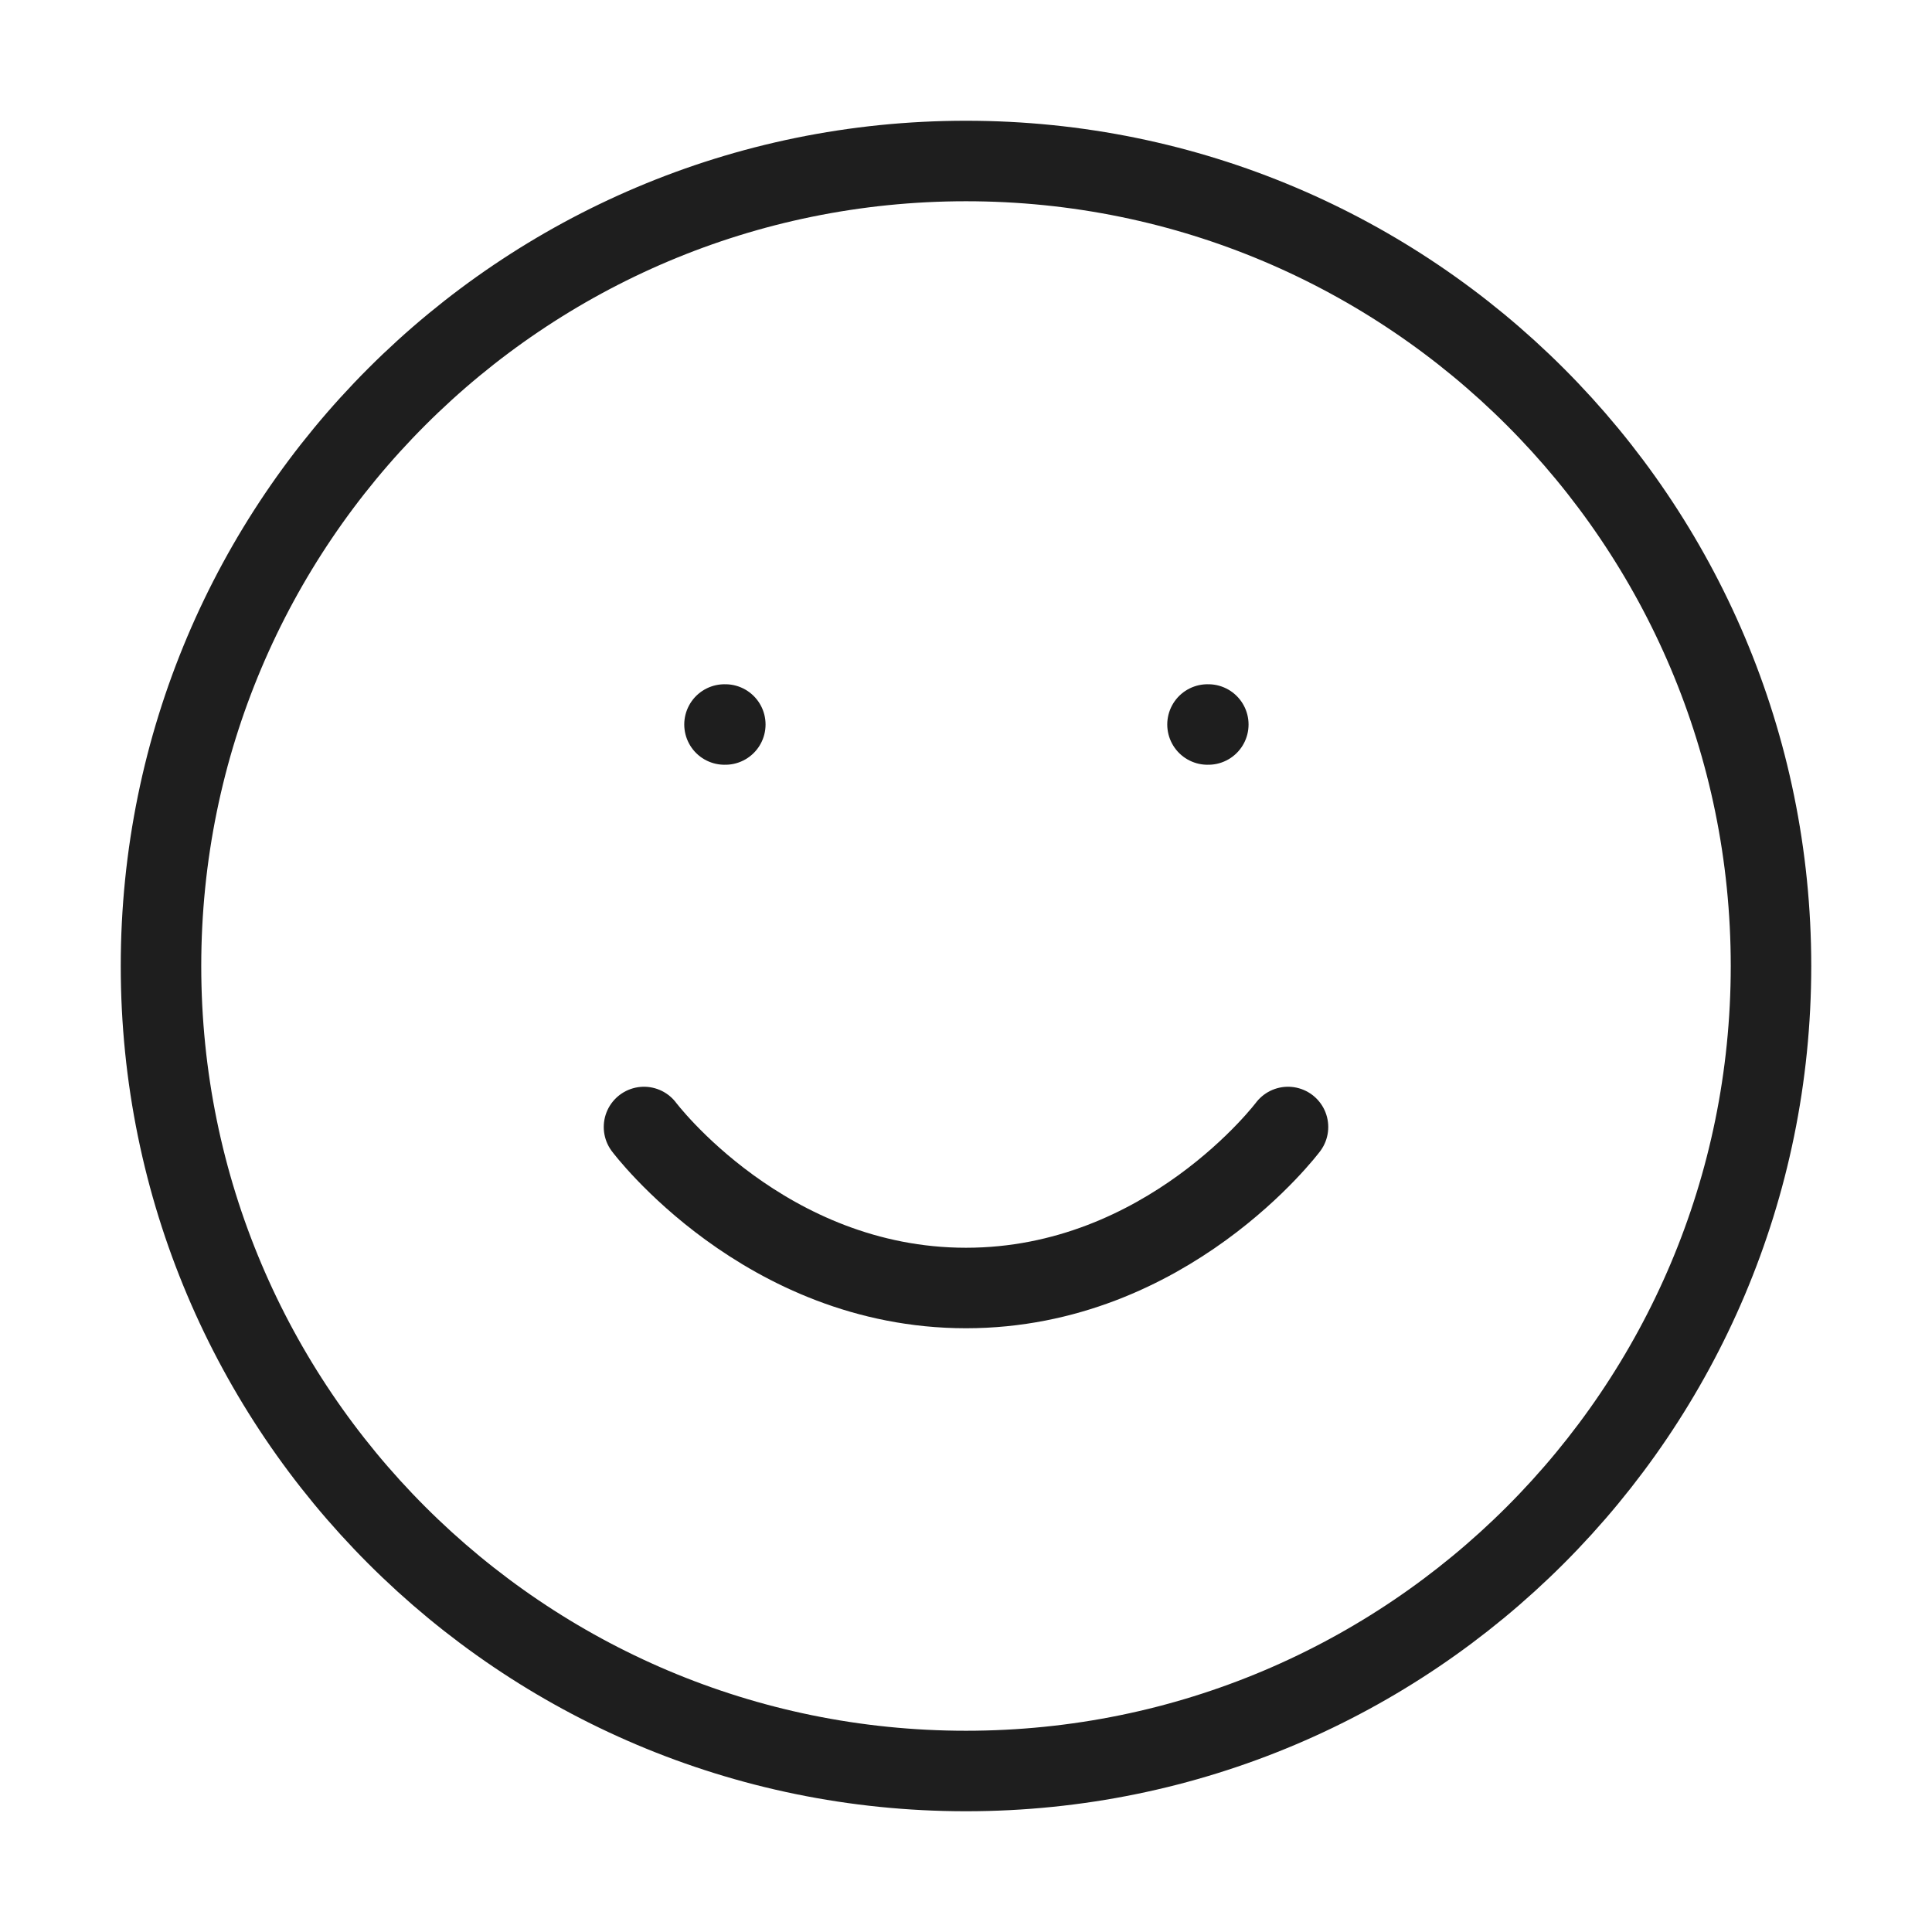 <svg width="24" height="24" viewBox="0 0 24 24" fill="none" xmlns="http://www.w3.org/2000/svg">
<path d="M8 14C8 14 9.5 16 12 16C14.5 16 16 14 16 14M9 9H9.01M15 9H15.01M22 12C22 17.523 17.523 22 12 22C6.477 22 2 17.523 2 12C2 6.477 6.477 2 12 2C17.523 2 22 6.477 22 12Z" stroke="#1E1E1E" stroke-linecap="round" stroke-linejoin="round"/>
</svg>
